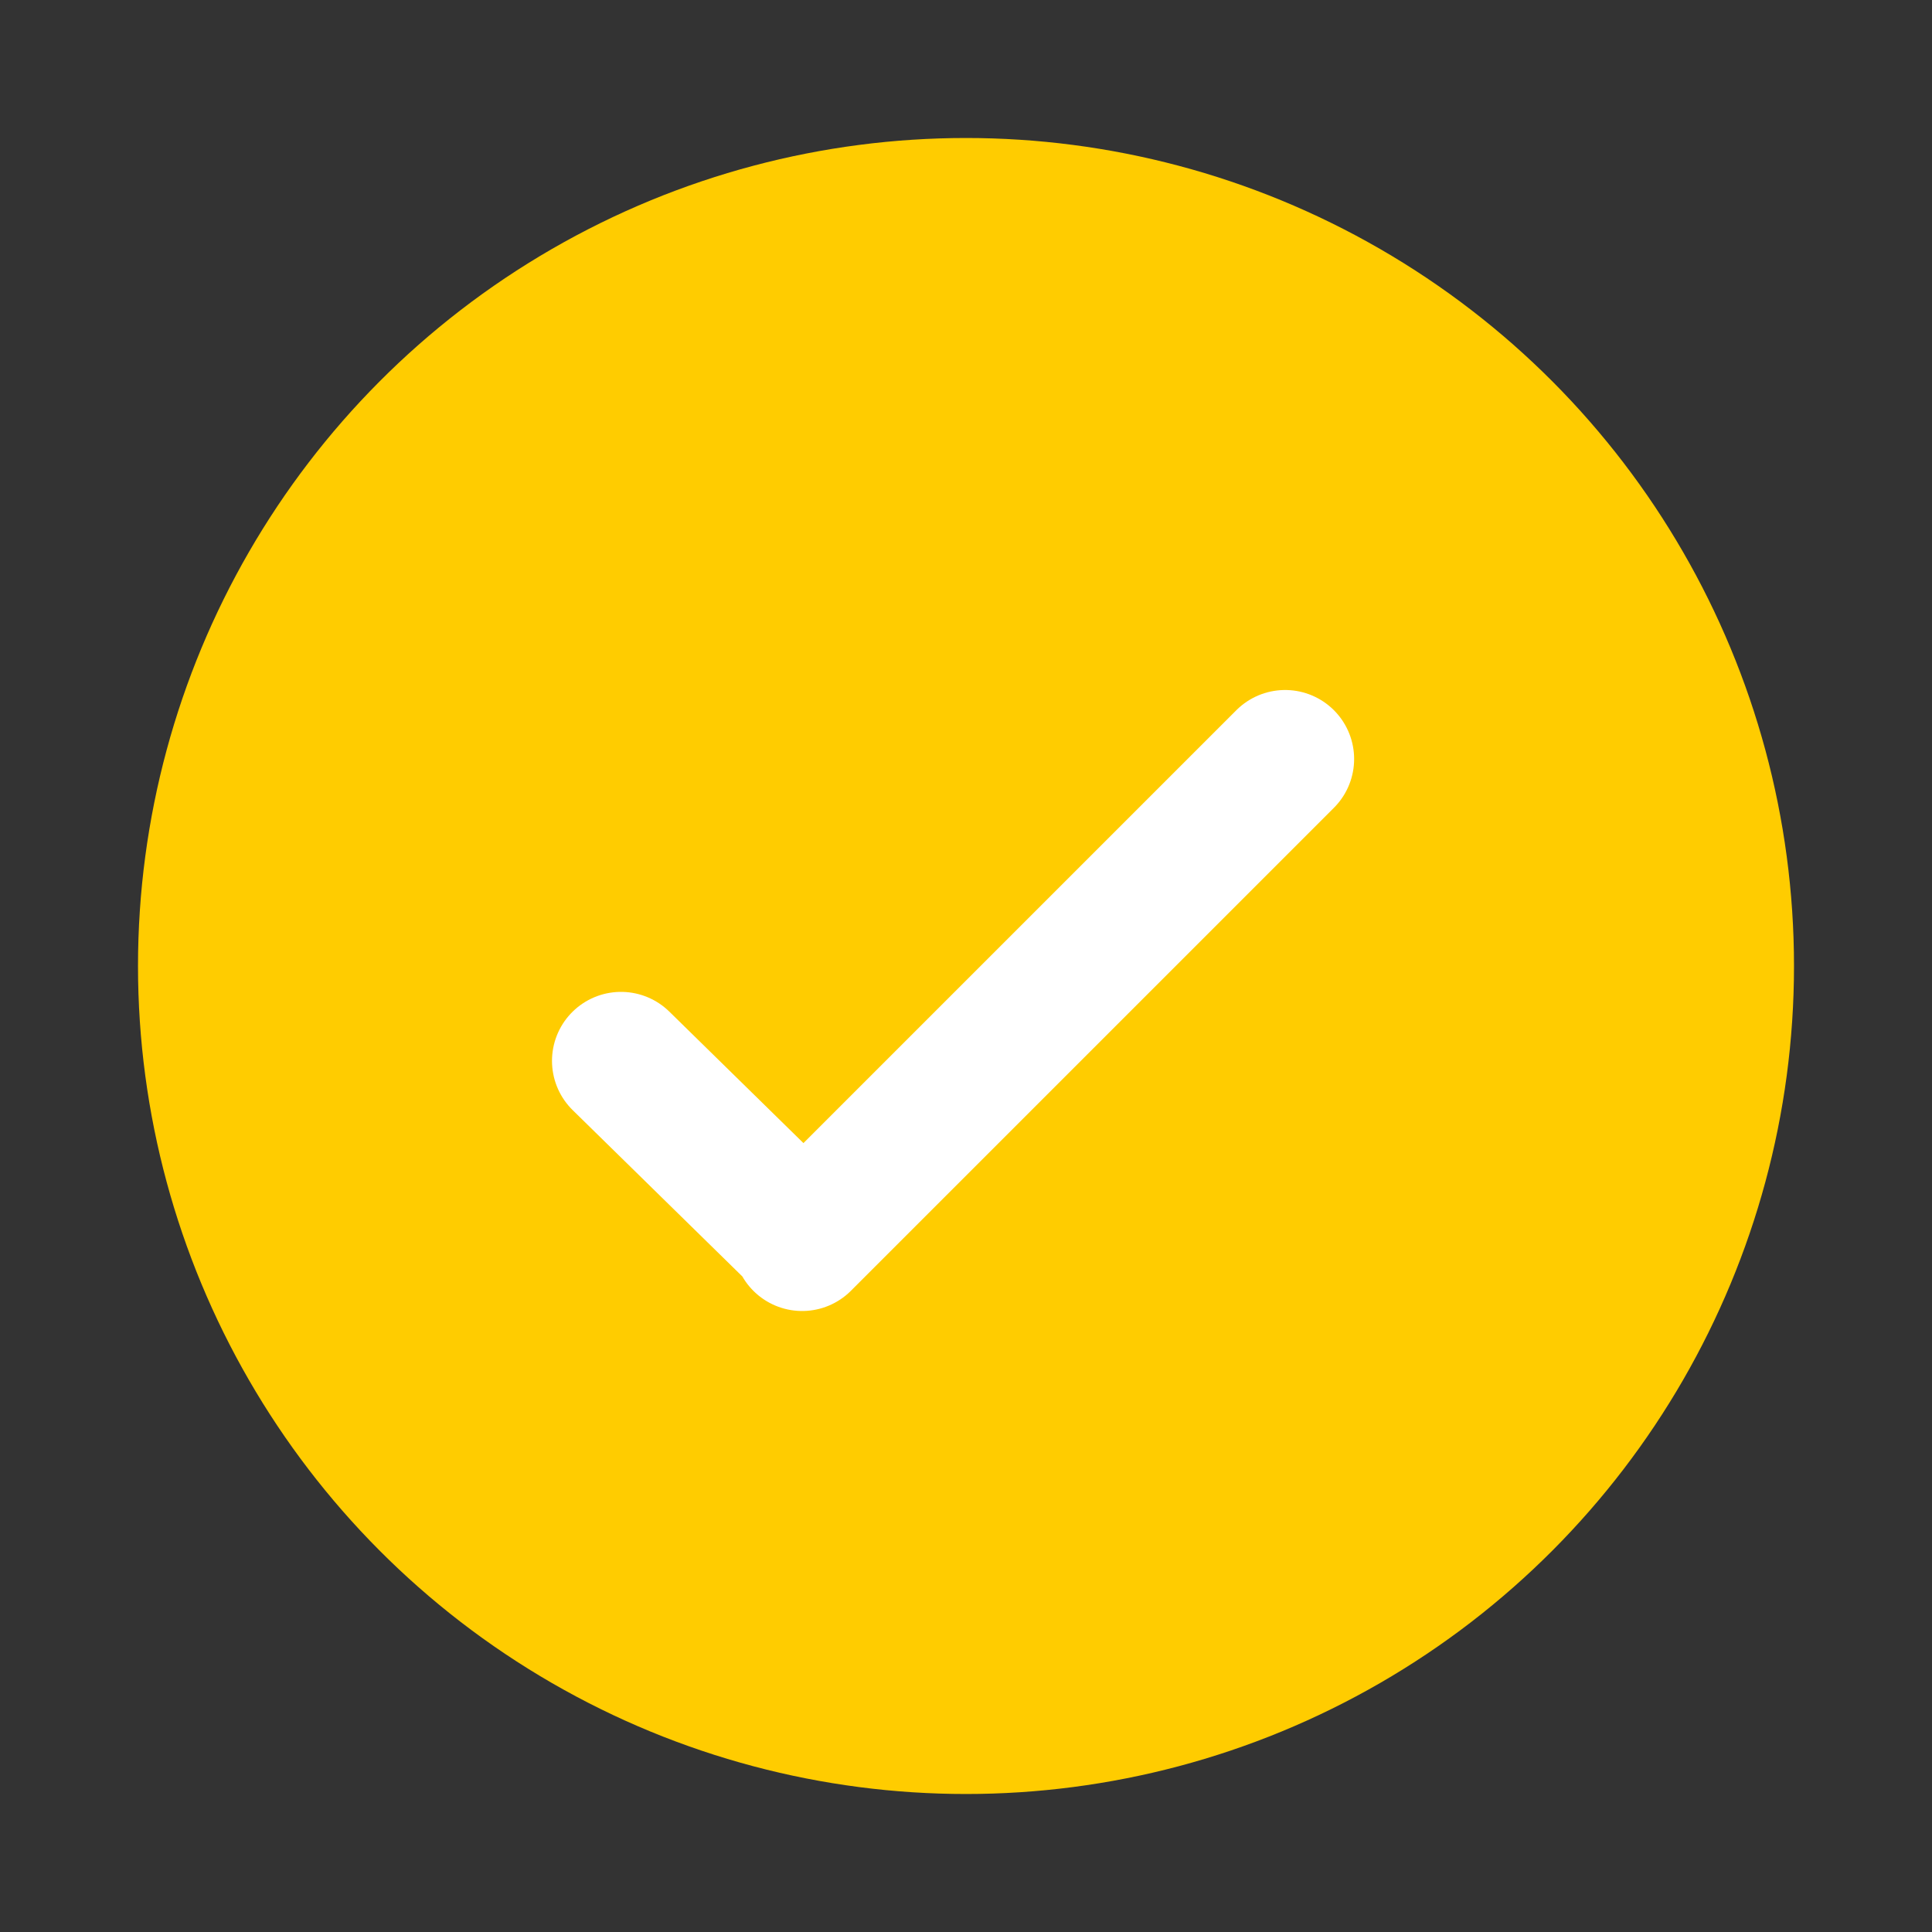 <svg xmlns="http://www.w3.org/2000/svg" width="28" height="28" viewBox="0 0 28 28">
    <rect x="0" y="0" width="28" height="28" fill="#333333" stroke="none"/>
    <g fill="none" fill-rule="evenodd">
        <circle cx="14" cy="14" r="12" fill="#FC0"/>
        <g stroke="#FFF" stroke-linecap="round" stroke-width="2">
            <path d="M9 15.375l2.579 2.528M18.625 11l-7 7"/>
        </g>
    </g>
</svg>
